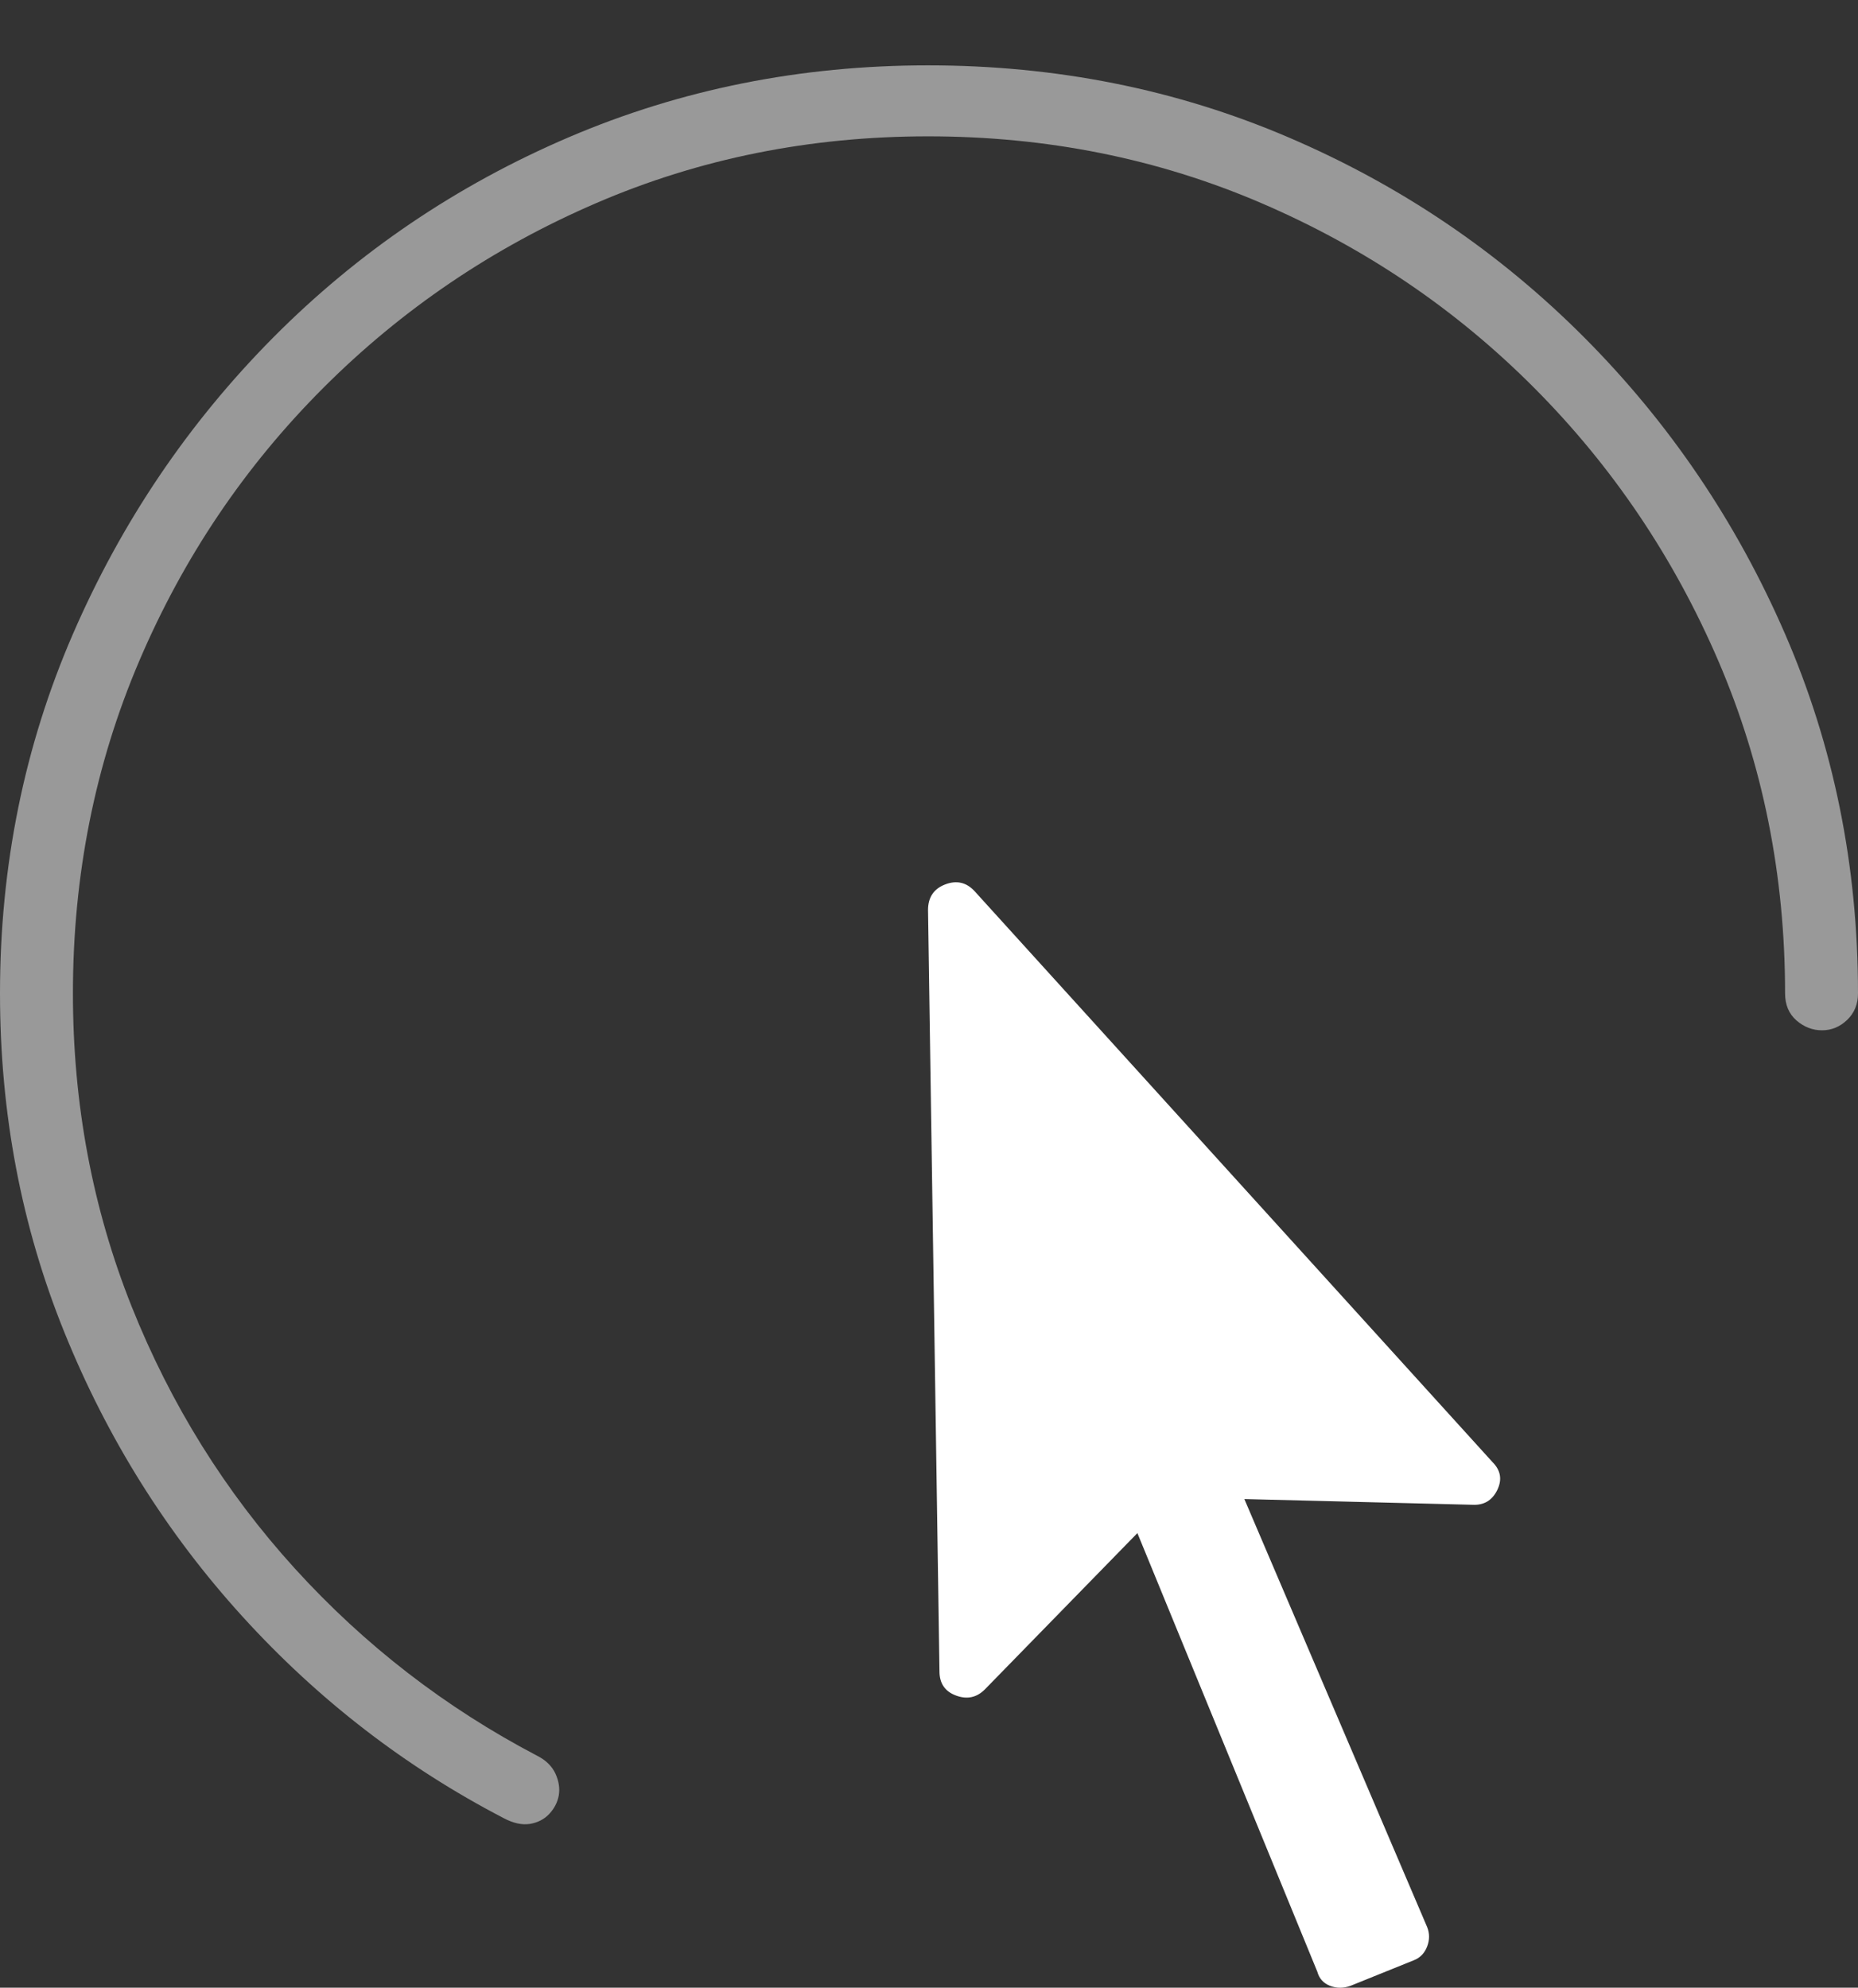 <?xml version="1.0" encoding="UTF-8"?>
<!--Generator: Apple Native CoreSVG 175-->
<!DOCTYPE svg
PUBLIC "-//W3C//DTD SVG 1.1//EN"
       "http://www.w3.org/Graphics/SVG/1.1/DTD/svg11.dtd">
<svg version="1.1" xmlns="http://www.w3.org/2000/svg" xmlns:xlink="http://www.w3.org/1999/xlink" width="19.16" height="20.498">
 <rect width="100%" height="100%" fill="#333333" stroke="none"/>
 <g>
  <rect height="20.498" opacity="0" width="19.16" x="0" y="0"/>
  <path d="M0 10.244Q0 12.1 0.664 13.74Q1.328 15.381 2.5 16.67Q3.672 17.959 5.195 18.75Q5.342 18.828 5.464 18.809Q5.586 18.789 5.664 18.706Q5.742 18.623 5.762 18.516Q5.781 18.408 5.728 18.291Q5.674 18.174 5.537 18.105Q4.121 17.363 3.042 16.177Q1.963 14.99 1.357 13.472Q0.752 11.953 0.752 10.244Q0.752 8.418 1.436 6.816Q2.119 5.215 3.335 3.999Q4.551 2.783 6.147 2.095Q7.744 1.406 9.57 1.406Q11.406 1.406 13.008 2.095Q14.609 2.783 15.82 3.999Q17.031 5.215 17.72 6.816Q18.408 8.418 18.408 10.244Q18.408 10.42 18.525 10.523Q18.643 10.625 18.789 10.625Q18.936 10.625 19.048 10.518Q19.16 10.41 19.16 10.244Q19.16 8.271 18.408 6.538Q17.656 4.805 16.338 3.481Q15.02 2.158 13.286 1.416Q11.553 0.674 9.57 0.674Q7.598 0.674 5.864 1.416Q4.131 2.158 2.817 3.481Q1.504 4.805 0.752 6.538Q0 8.271 0 10.244Z" fill="rgba(255,255,255,0.5)"/>
  <path d="M9.688 17.236Q9.688 17.422 9.858 17.485Q10.029 17.549 10.156 17.422L11.729 15.81L13.584 20.332Q13.613 20.439 13.716 20.479Q13.818 20.518 13.926 20.479L14.58 20.215Q14.678 20.176 14.717 20.073Q14.756 19.971 14.717 19.873L12.832 15.459L15.185 15.518Q15.361 15.527 15.44 15.366Q15.518 15.205 15.391 15.078L10.049 9.189Q9.922 9.053 9.746 9.121Q9.57 9.189 9.57 9.385Z" fill="#ffffff"/>
 </g>
</svg>
